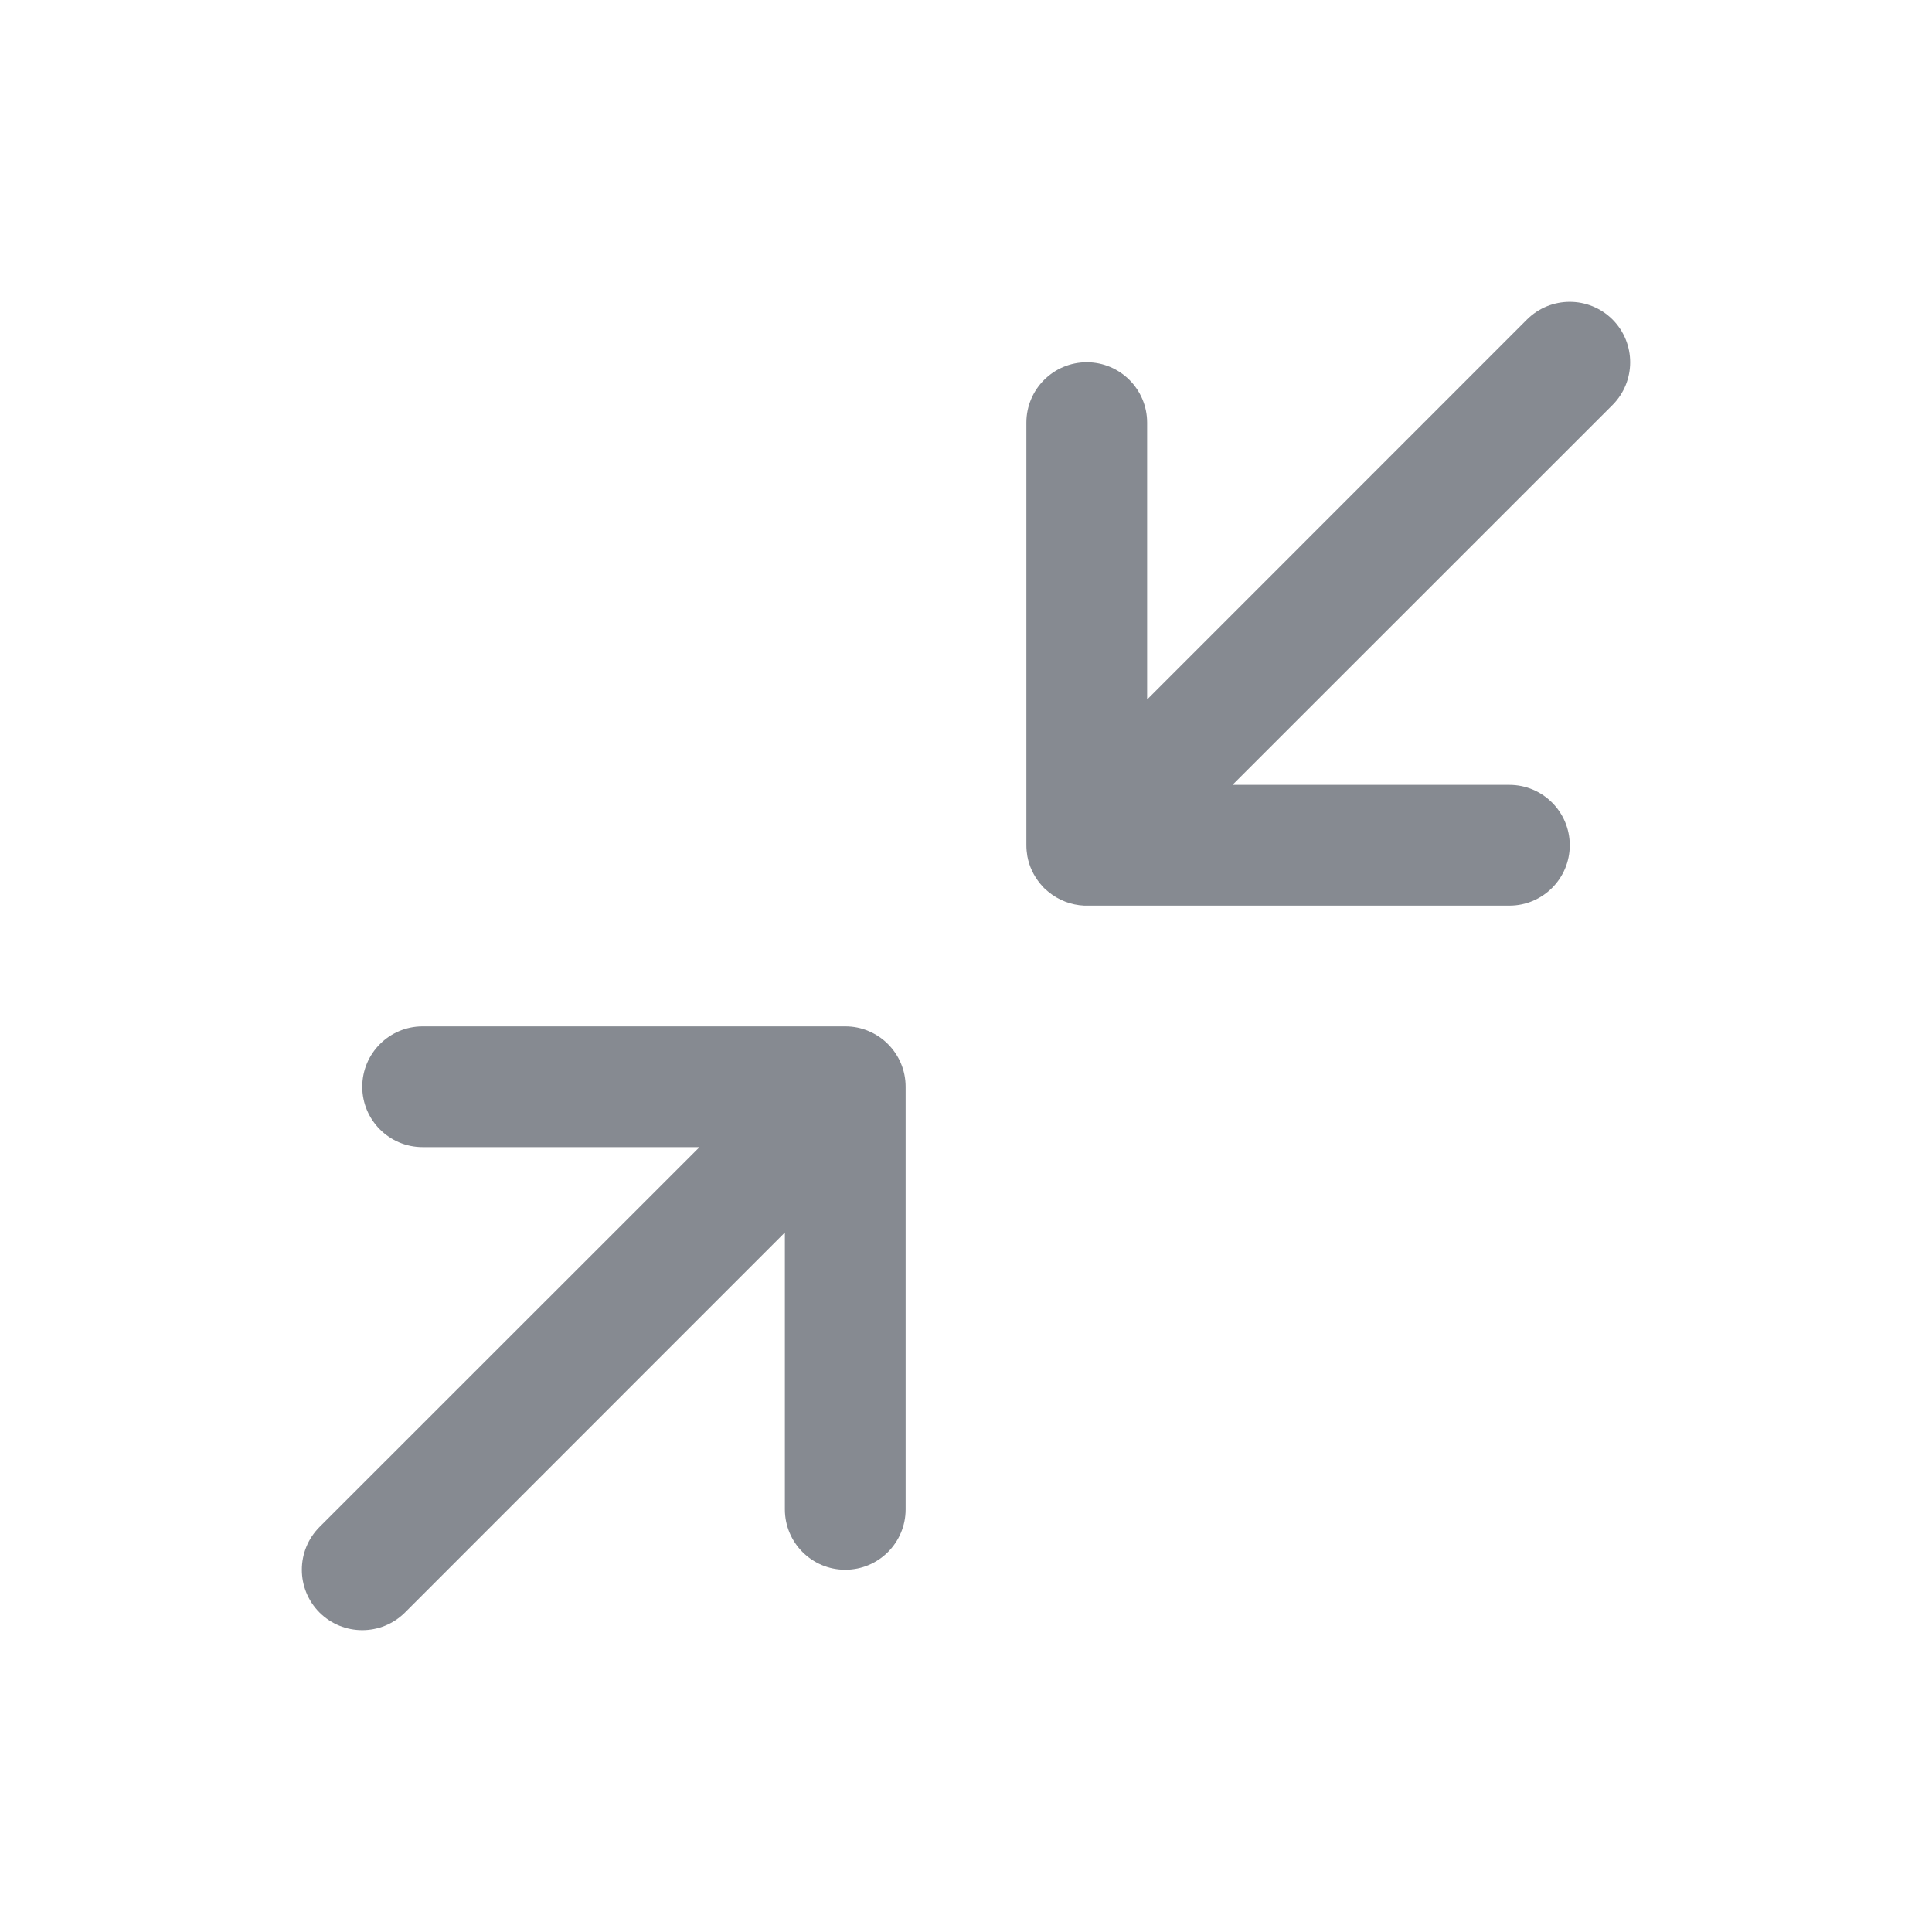 <!-- Copyright 2000-2022 JetBrains s.r.o. and contributors. Use of this source code is governed by the Apache 2.0 license. -->
<svg width="16" height="16" viewBox="0 0 16 16" fill="none" xmlns="http://www.w3.org/2000/svg">
<path fill-rule="evenodd" clip-rule="evenodd" d="M13.354 3.354C13.549 3.158 13.549 2.842 13.354 2.646C13.158 2.451 12.842 2.451 12.646 2.646L9.5 5.793L9.5 3.5C9.5 3.224 9.276 3 9 3C8.724 3 8.5 3.224 8.5 3.5L8.5 7C8.5 7.031 8.503 7.061 8.508 7.091C8.523 7.173 8.559 7.251 8.615 7.319C8.625 7.331 8.635 7.342 8.646 7.354C8.657 7.364 8.668 7.374 8.679 7.383C8.766 7.456 8.872 7.495 8.979 7.5C8.986 7.5 8.993 7.5 9 7.5H12.5C12.776 7.5 13 7.276 13 7C13 6.724 12.776 6.5 12.5 6.5H10.207L13.354 3.354ZM2.646 12.646C2.451 12.842 2.451 13.158 2.646 13.354C2.842 13.549 3.158 13.549 3.354 13.354L6.5 10.207L6.5 12.5C6.5 12.776 6.724 13 7 13C7.276 13 7.5 12.776 7.5 12.5L7.5 9C7.5 8.863 7.445 8.739 7.356 8.649L7.351 8.644C7.304 8.597 7.249 8.562 7.191 8.538C7.132 8.513 7.068 8.5 7 8.5H3.5C3.224 8.5 3 8.724 3 9C3 9.276 3.224 9.5 3.5 9.5H5.793L2.646 12.646Z" fill="#868A91"/>
</svg>
